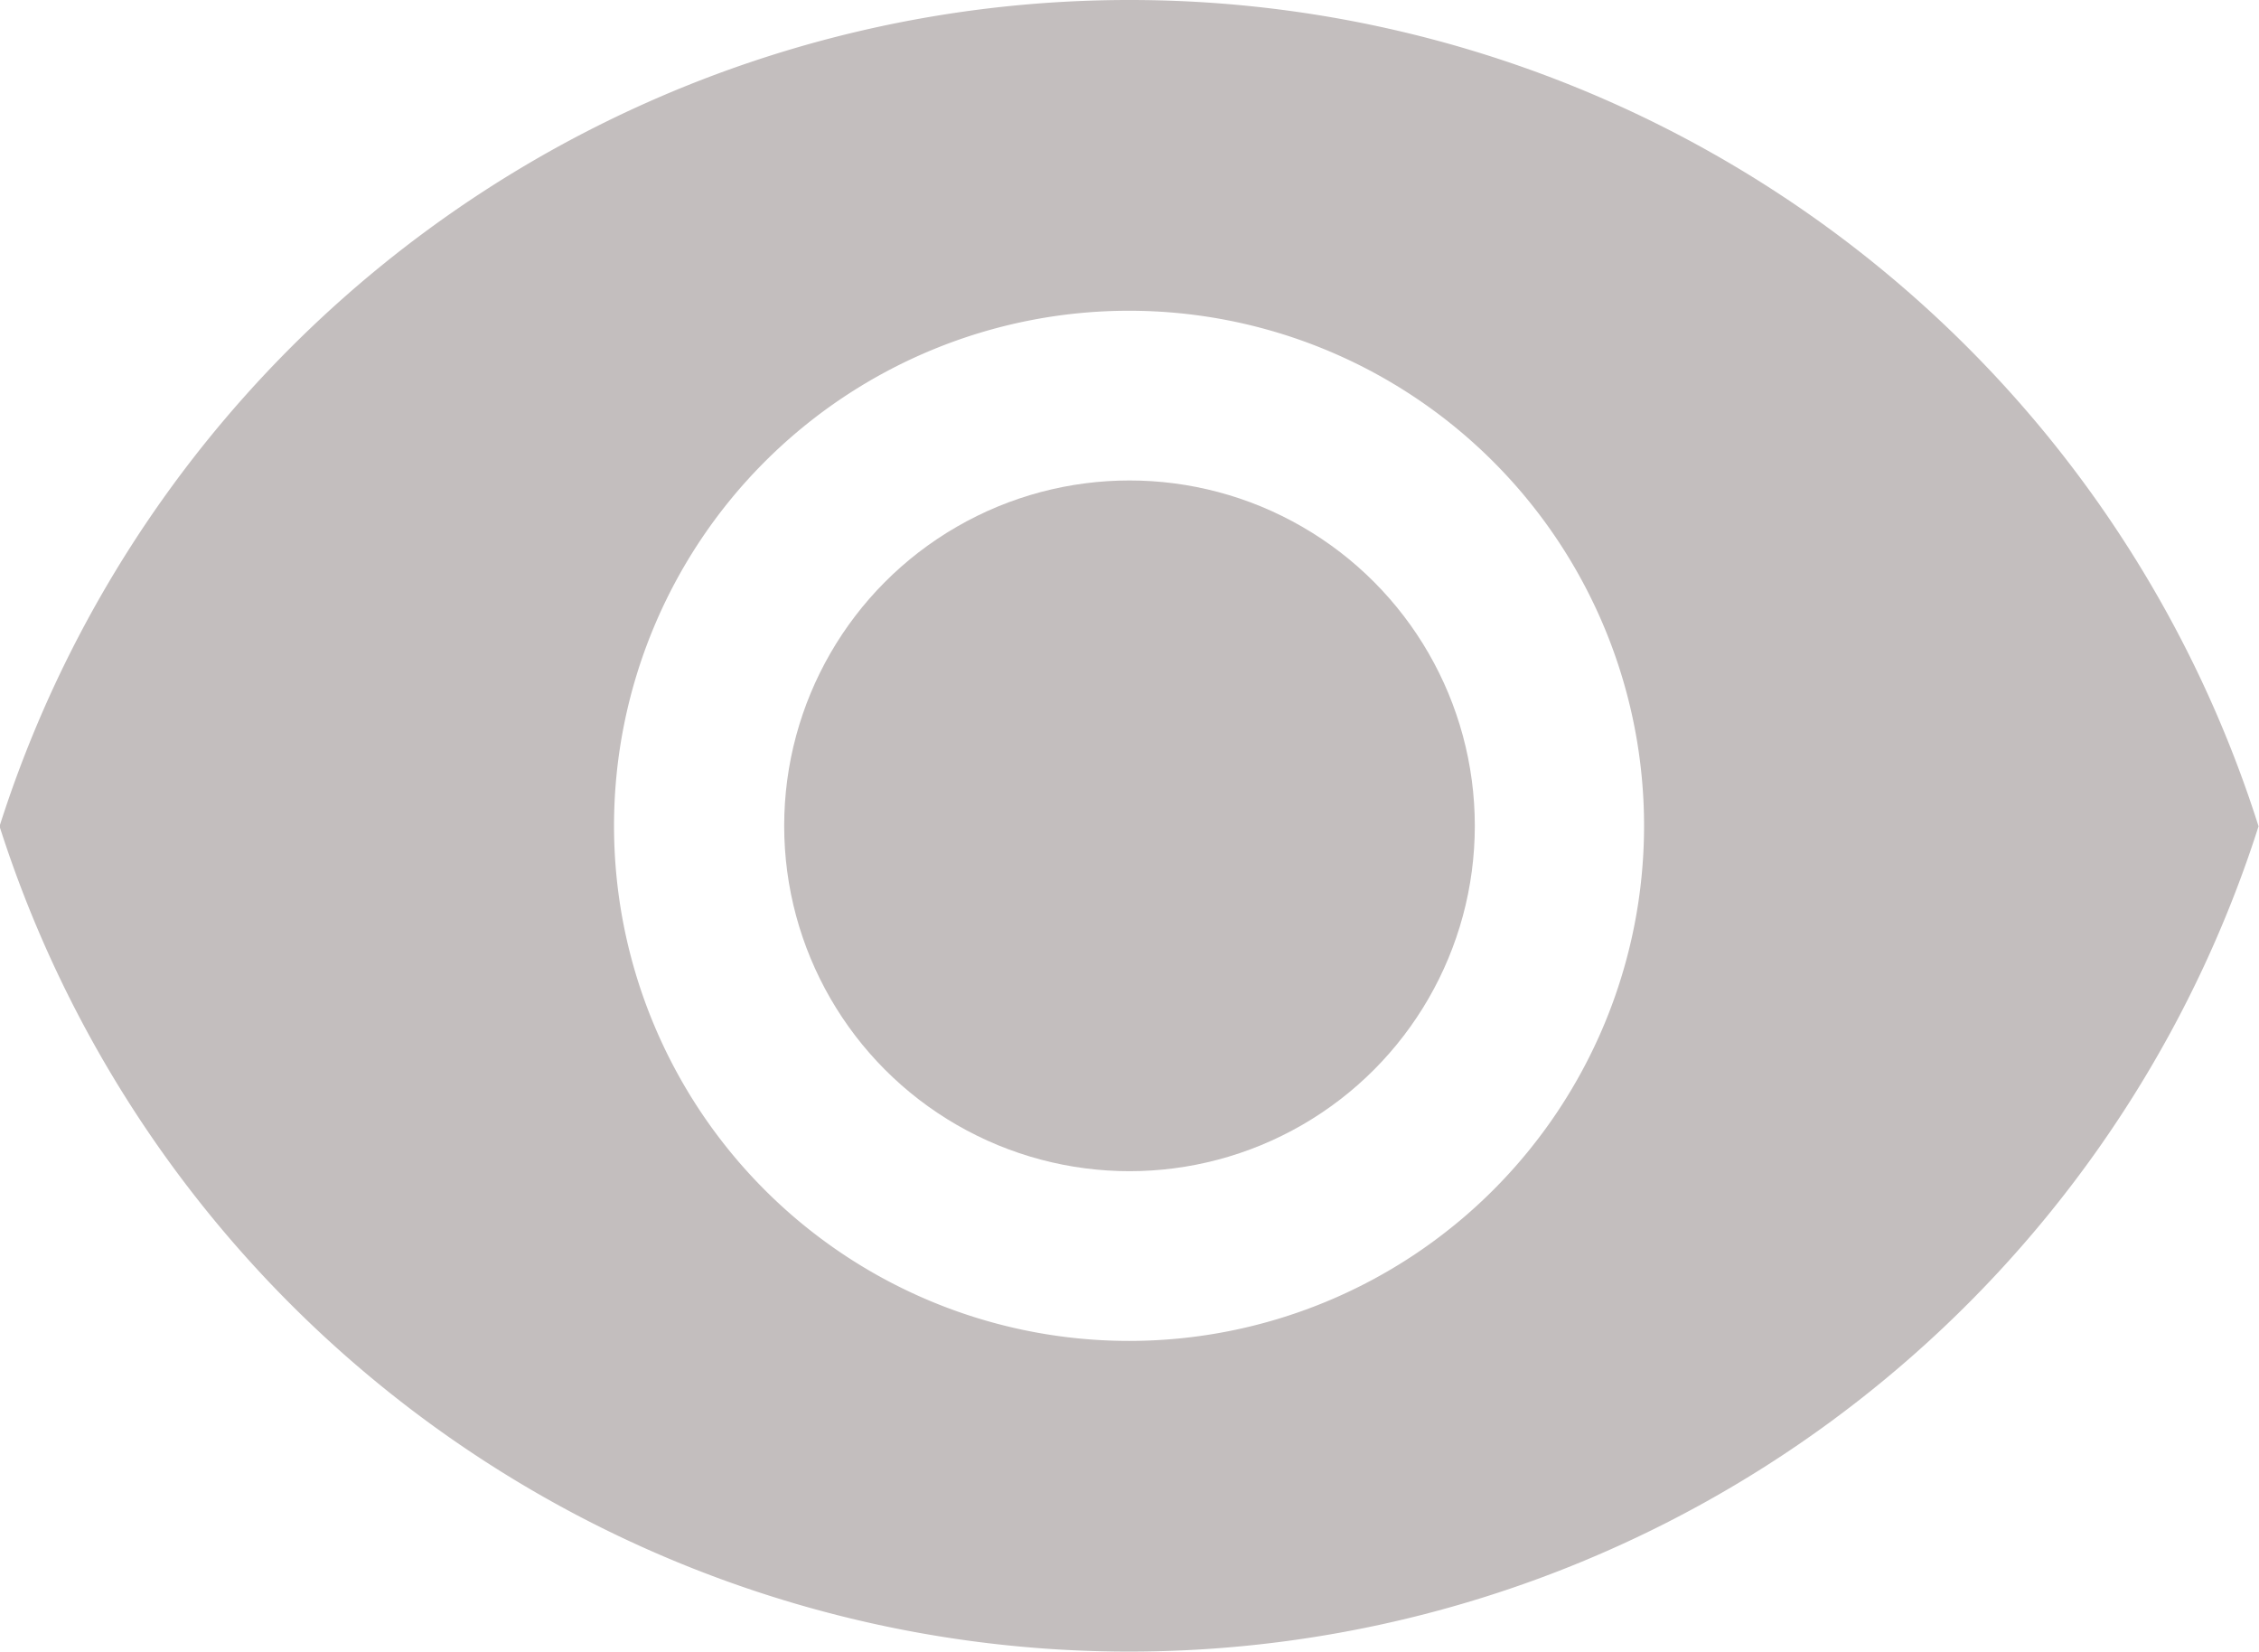 <svg xmlns="http://www.w3.org/2000/svg" width="24.8" height="18.13" viewBox="0 0 24.8 18.13"><defs><style>.a{fill:#c3bebe;}</style></defs><g transform="translate(-283.305 -409.034)"><path class="a" d="M295.7,409.034a13.014,13.014,0,0,0-12.4,9.07,13.016,13.016,0,0,0,24.8,0A13,13,0,0,0,295.7,409.034Zm0,14.719a5.654,5.654,0,1,1,5.654-5.654A5.654,5.654,0,0,1,295.7,423.753Z"/><circle class="a" cx="3.791" cy="3.791" r="3.791" transform="translate(291.914 414.308)"/></g></svg>